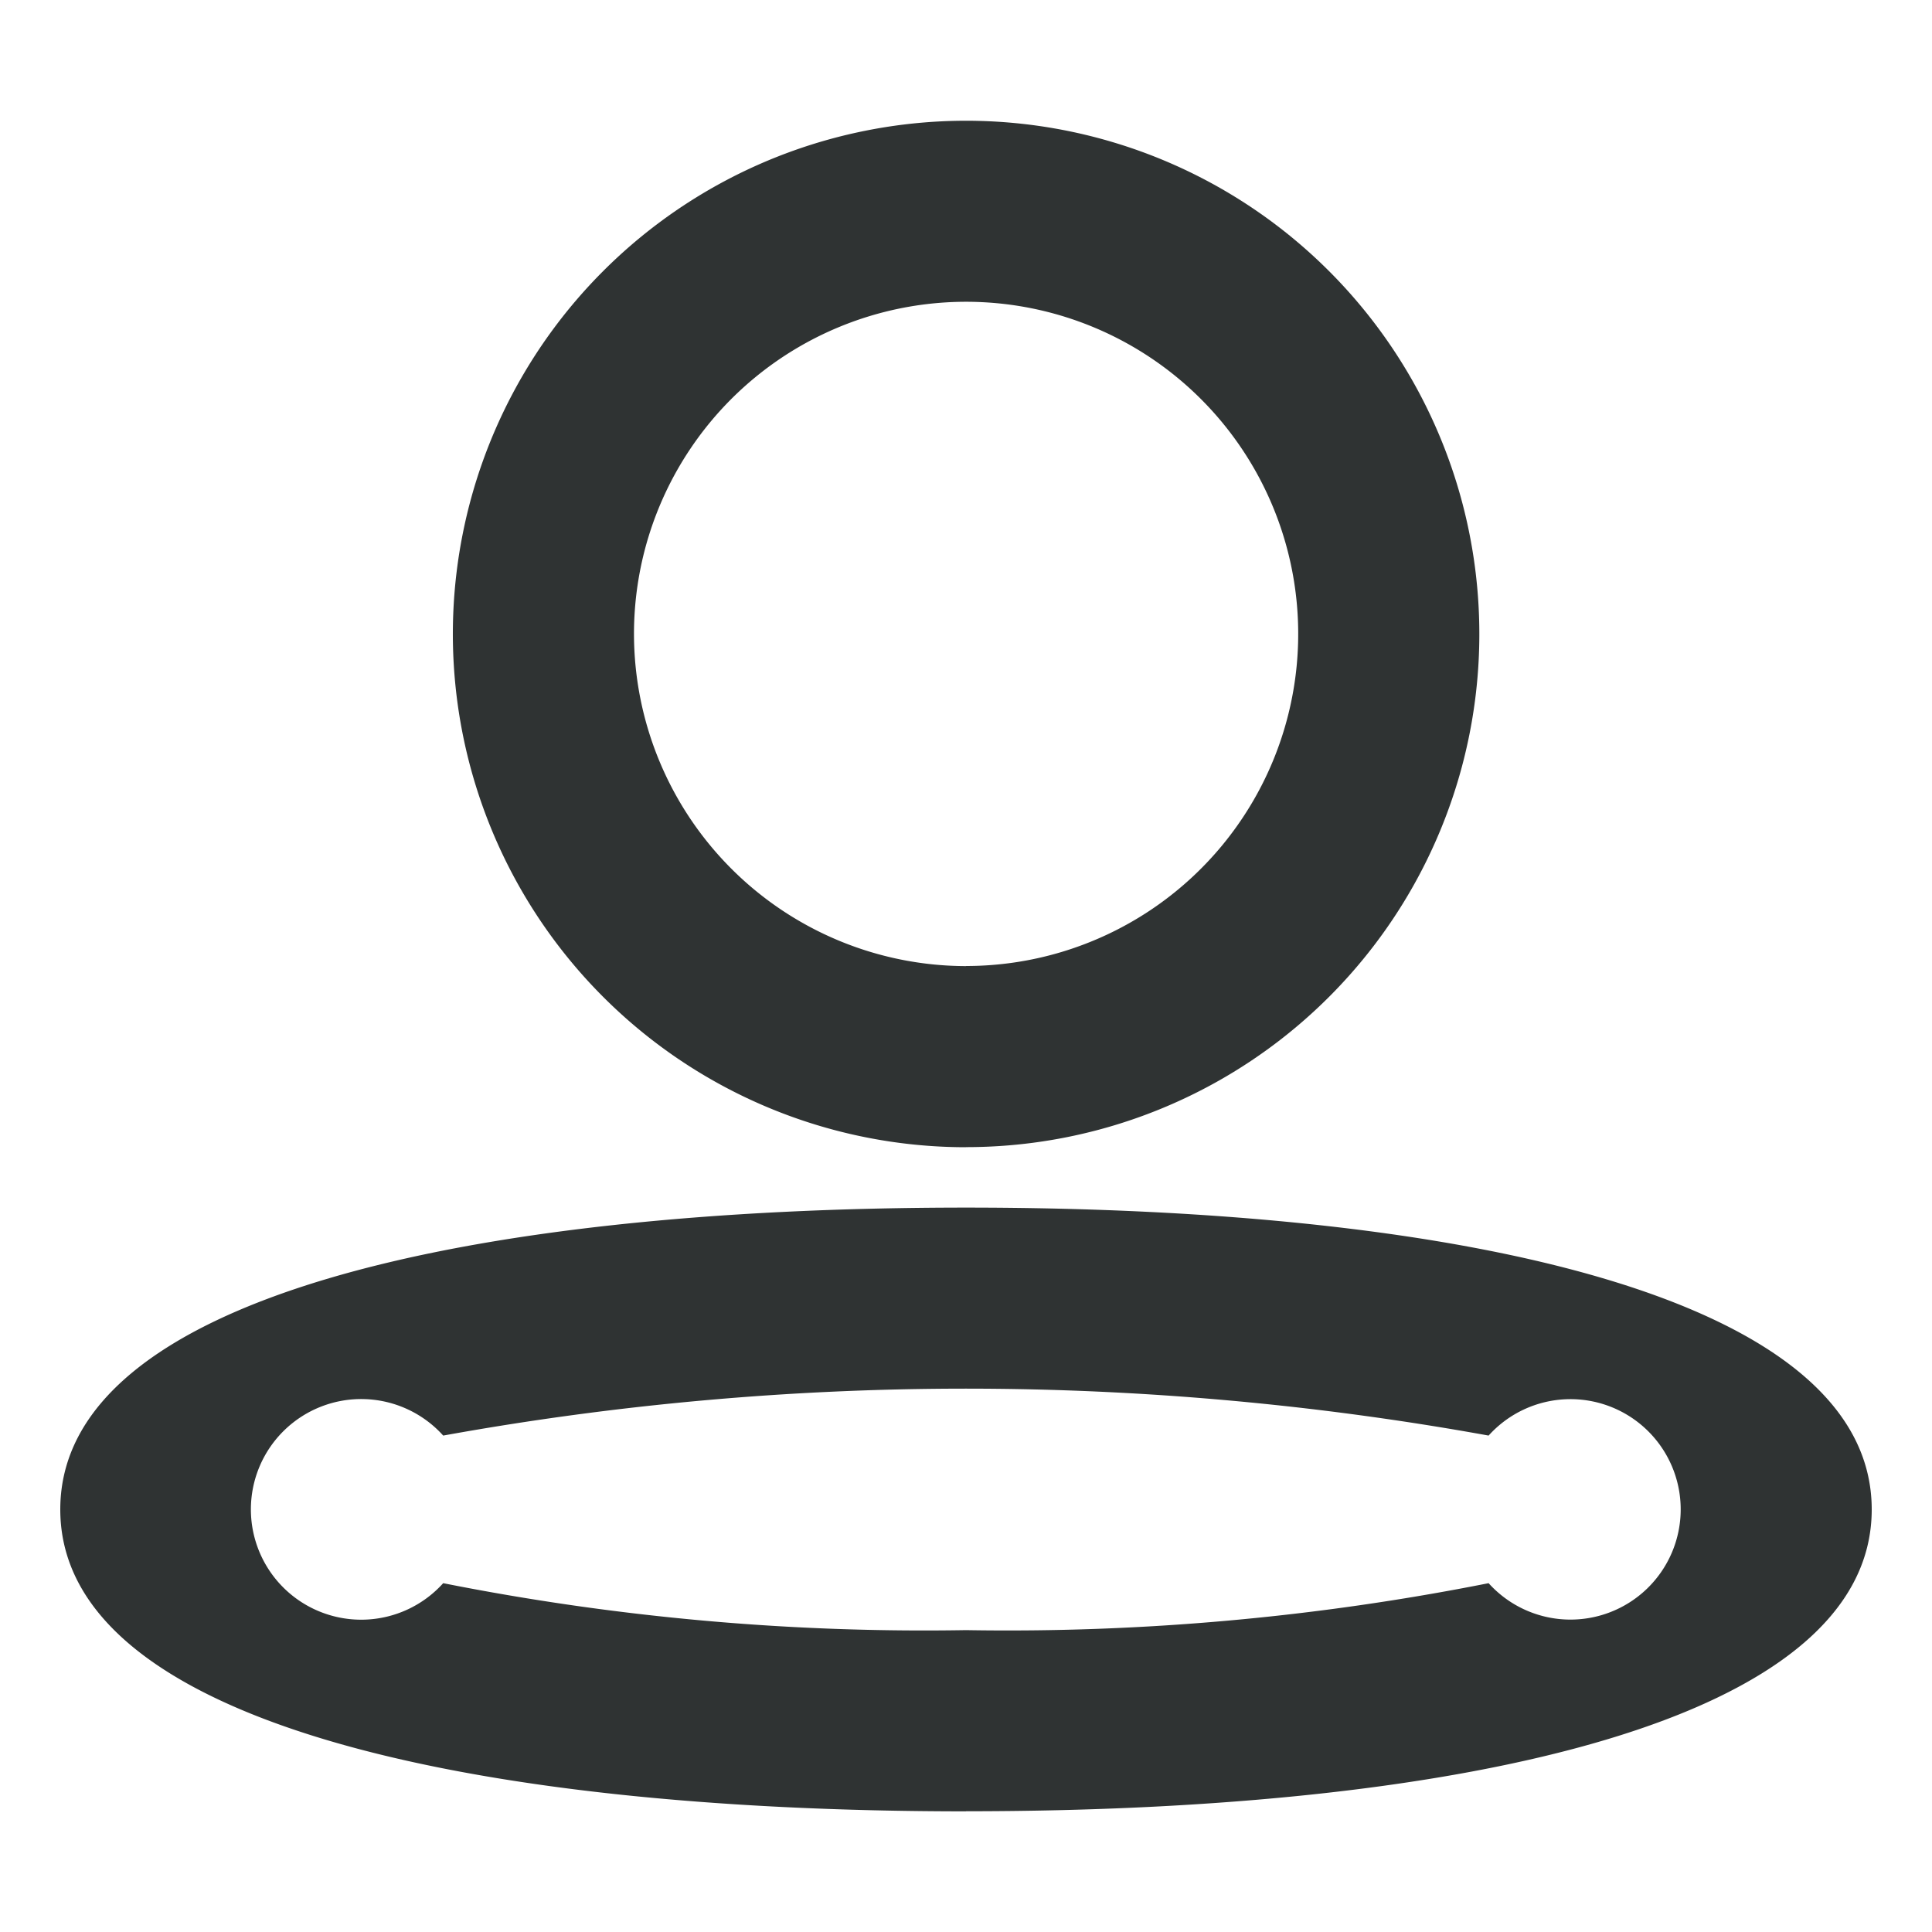 <svg xmlns="http://www.w3.org/2000/svg" width="20" height="20" viewBox="0 0 20 20">
    <path d="M19028.375 6071.625a25.559 25.559 0 0 0 5.41-.486 1.141 1.141 0 1 0 0-1.528 30.377 30.377 0 0 0-10.822 0 1.142 1.142 0 1 0 0 1.528 25.54 25.54 0 0 0 5.412.486m0-6.875a3.438 3.438 0 1 0-3.437-3.437 3.442 3.442 0 0 0 3.438 3.438m0 8.75c-5.18 0-9.377-.937-9.377-3.125s4.2-3.125 9.377-3.125 9.375.938 9.375 3.125-4.2 3.124-9.376 3.124zm0-6.875a5.313 5.313 0 1 1 5.313-5.312 5.311 5.311 0 0 1-5.314 5.311z" transform="translate(-19018.375 -6054.75)" style="fill:#2f3333"/>
</svg>
